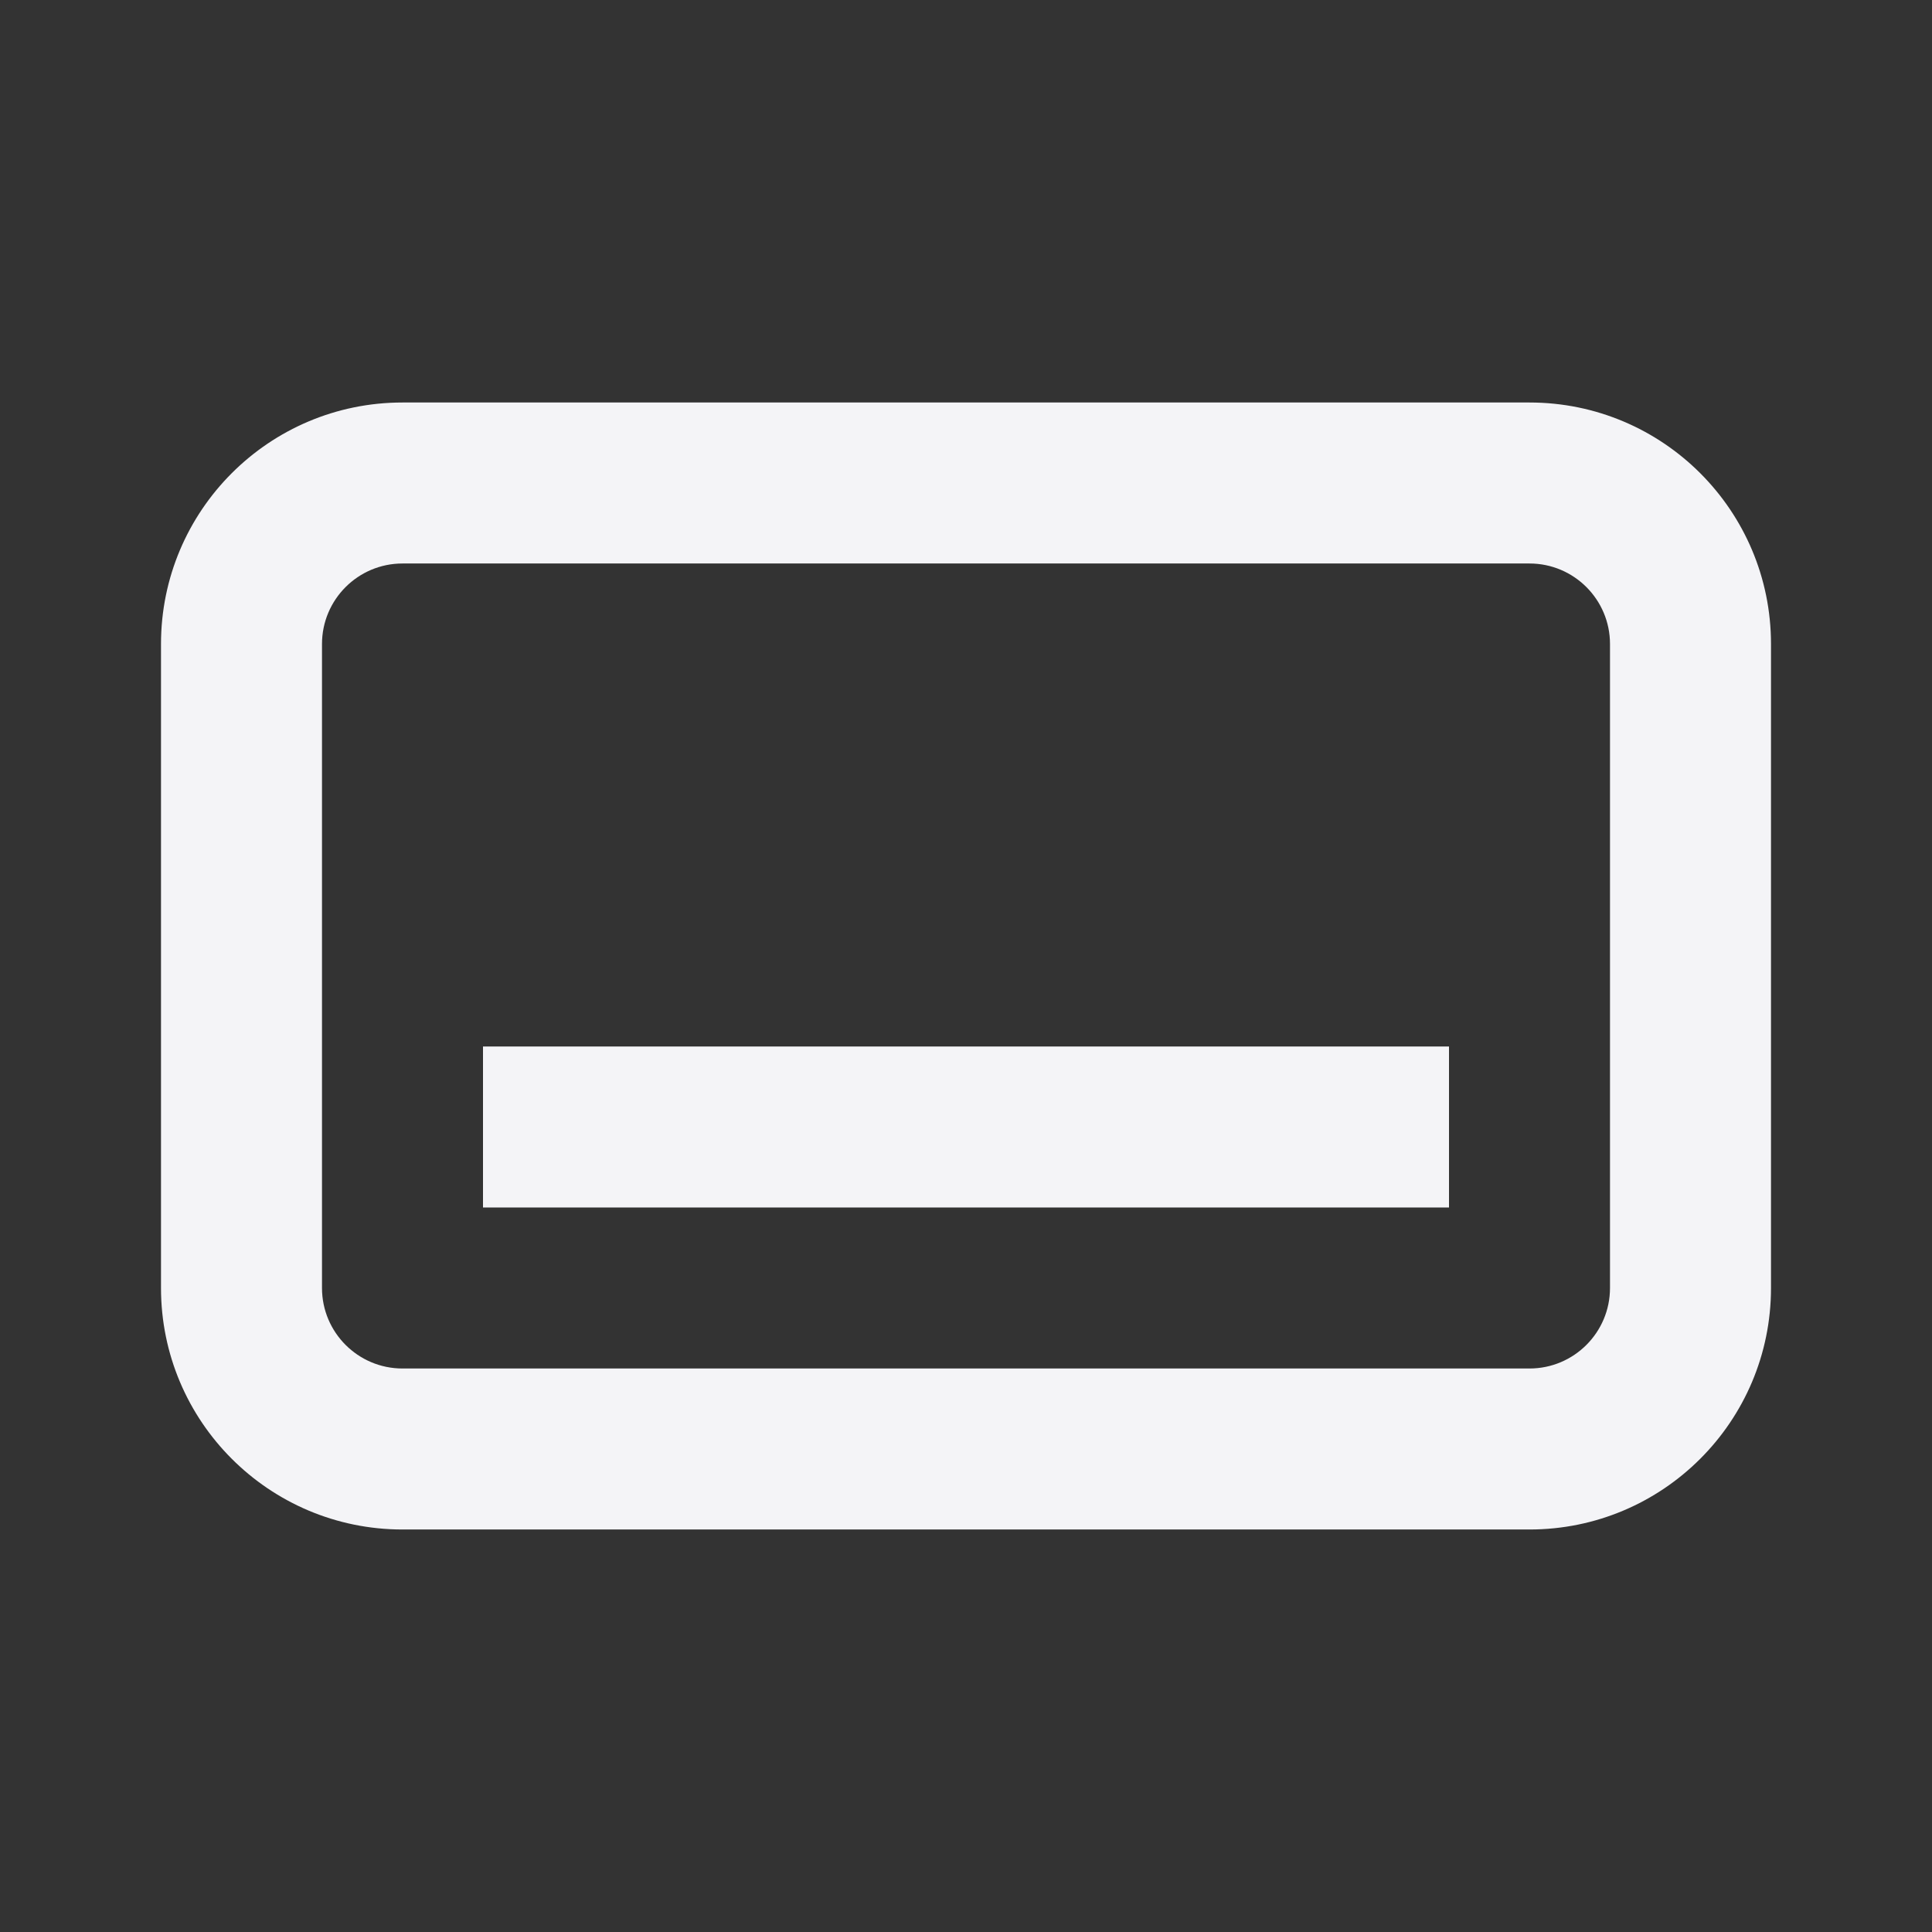 <svg fill="none" height="24" viewBox="0 0 24 24" width="24" xmlns="http://www.w3.org/2000/svg"><rect x="0" y="0" width="24" height="24" fill="#333333" stroke="none"/><g fill="#f4f4f7"><path d="m18 13h-12v2h12z"/><path clip-rule="evenodd" d="m2 8c0-1.657 1.343-3 3-3h14c1.657 0 3 1.343 3 3v8c0 1.657-1.343 3-3 3h-14c-1.657 0-3-1.343-3-3zm3-1h14c.552 0 1 .448 1 1v8c0 .552-.448 1-1 1h-14c-.552 0-1-.448-1-1v-8c0-.552.448-1 1-1z" fill-rule="evenodd"/></g></svg>